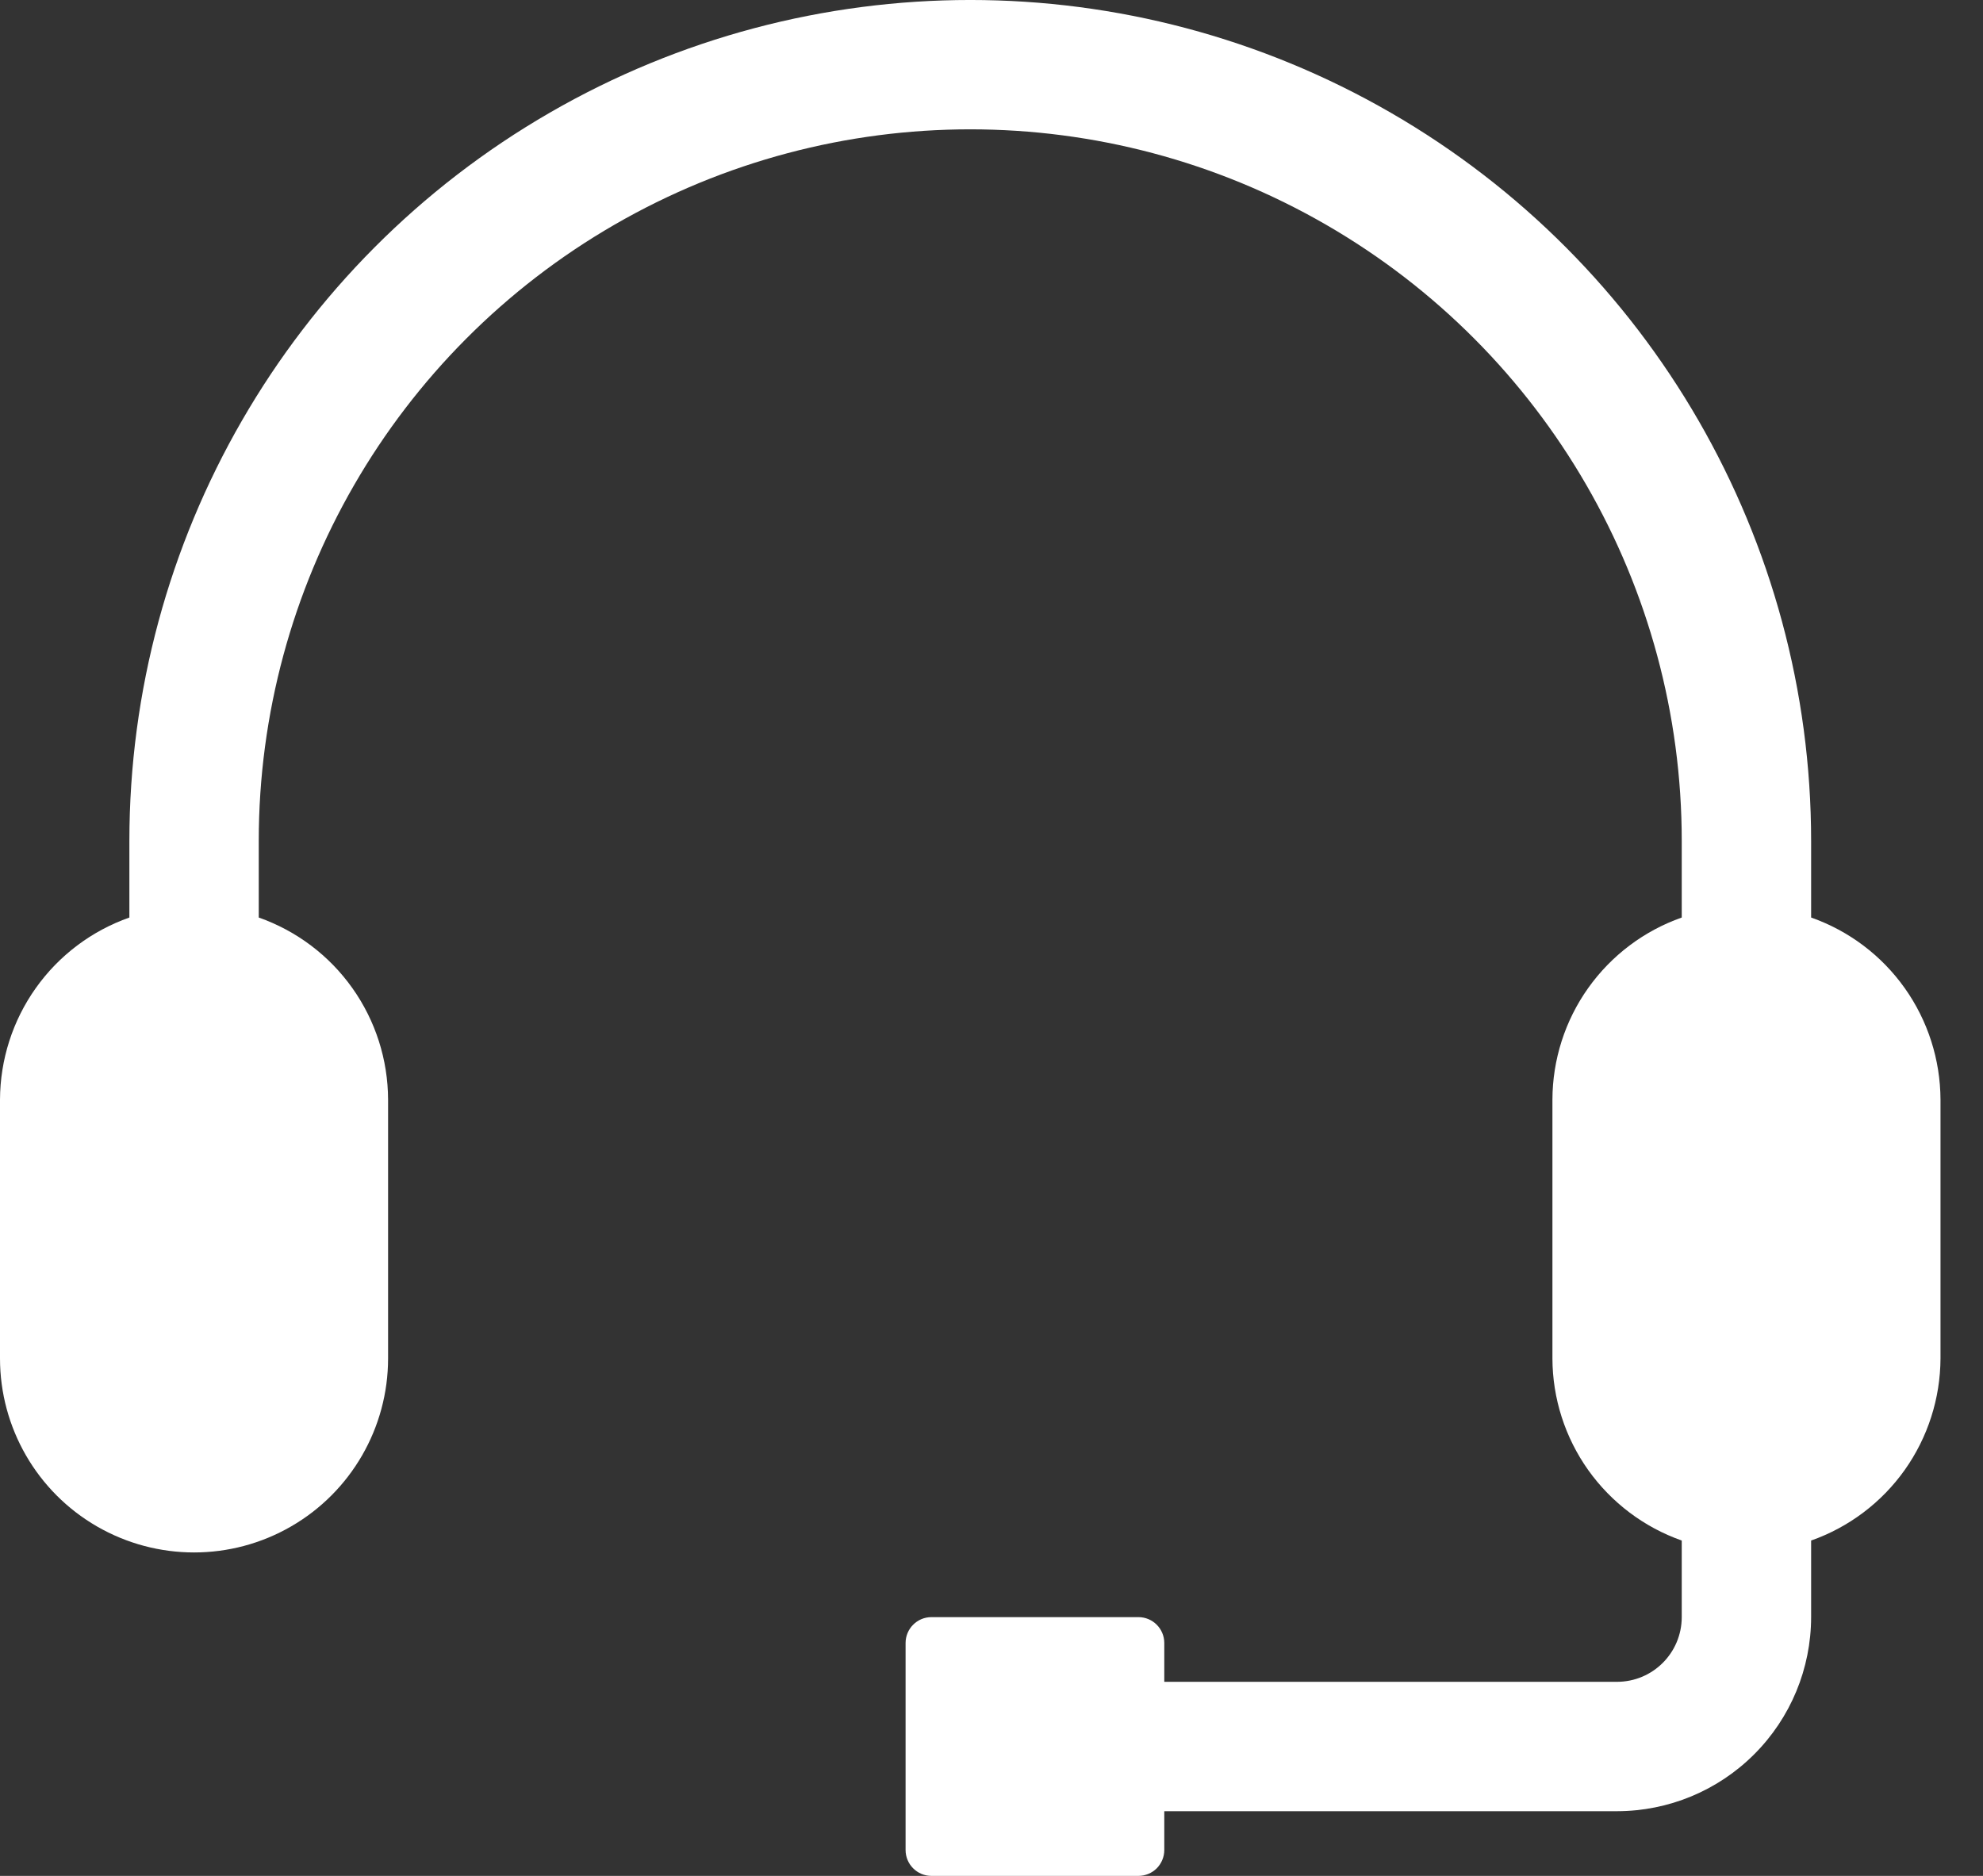 <svg width="37" height="35" viewBox="0 0 37 35" fill="none" xmlns="http://www.w3.org/2000/svg">
<rect x="0" y="0" width="37" height="35" fill="#333333" stroke="none"/>
<path d="M21.241 30.172H17.379C17.113 30.172 16.897 30.388 16.897 30.655V34.517C16.897 34.784 17.113 35 17.379 35H21.241C21.369 35 21.492 34.949 21.583 34.859C21.673 34.768 21.724 34.645 21.724 34.517V33.793H30.172C31.132 33.792 32.053 33.41 32.731 32.731C33.41 32.053 33.792 31.132 33.793 30.172V28.743C34.497 28.495 35.107 28.035 35.539 27.427C35.971 26.818 36.204 26.091 36.207 25.345V20.517C36.204 19.771 35.971 19.043 35.539 18.435C35.107 17.826 34.497 17.367 33.793 17.119V15.69C33.793 10.084 30.802 4.904 25.948 2.102C21.094 -0.701 15.113 -0.701 10.259 2.102C5.404 4.905 2.414 10.084 2.414 15.69V17.119C1.71 17.367 1.1 17.826 0.668 18.435C0.236 19.043 0.003 19.771 0 20.517V25.345C0 26.638 0.69 27.834 1.81 28.48C2.931 29.127 4.311 29.127 5.431 28.48C6.551 27.834 7.241 26.638 7.241 25.345V20.517C7.239 19.771 7.006 19.043 6.574 18.435C6.142 17.826 5.532 17.367 4.828 17.119V15.69C4.828 10.947 7.358 6.564 11.466 4.192C15.573 1.82 20.634 1.82 24.741 4.192C28.849 6.563 31.379 10.946 31.379 15.69V17.119C30.675 17.367 30.066 17.826 29.633 18.435C29.201 19.043 28.968 19.771 28.966 20.517V25.345C28.968 26.091 29.201 26.818 29.633 27.427C30.066 28.035 30.675 28.495 31.379 28.743V30.172C31.378 30.839 30.839 31.378 30.172 31.379H21.724V30.655C21.724 30.388 21.508 30.172 21.241 30.172Z" fill="white"/>
</svg>
